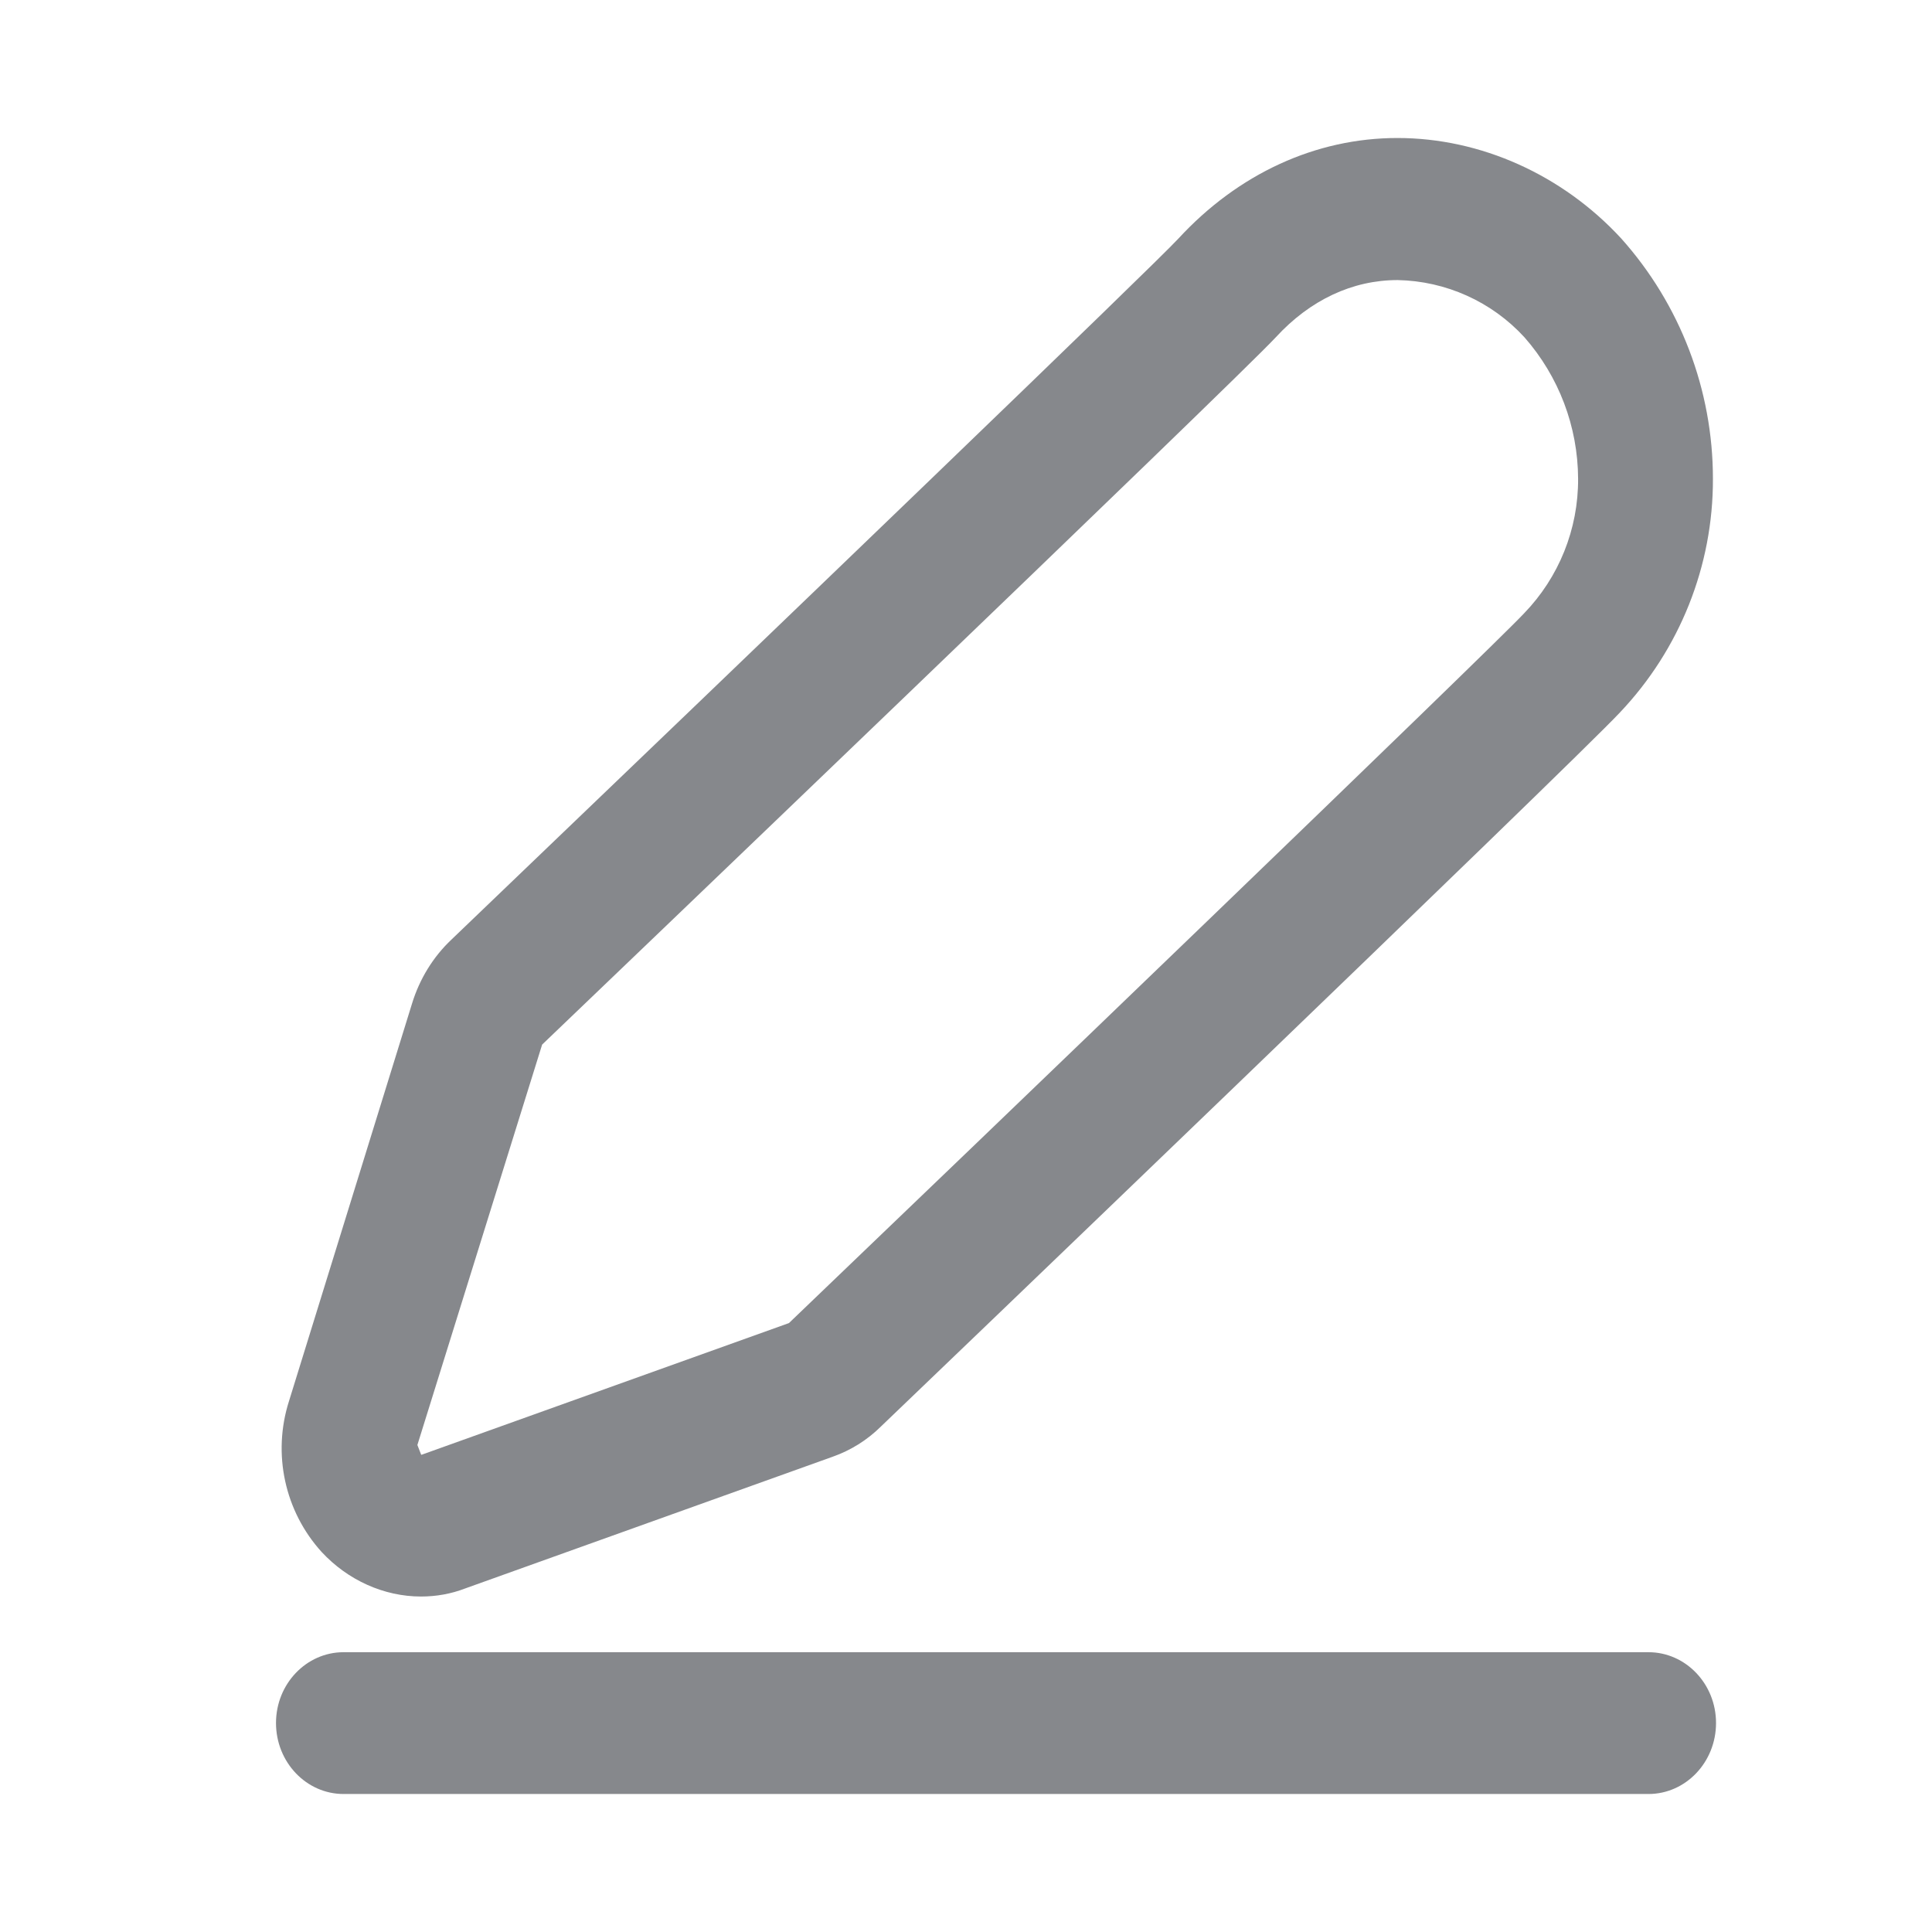 <svg width="28" height="28" viewBox="0 0 28 28" fill="none" xmlns="http://www.w3.org/2000/svg">
<path fill-rule="evenodd" clip-rule="evenodd" d="M23.891 23.945C24.43 23.945 24.87 24.404 24.87 24.971C24.87 25.54 24.43 26 23.891 26L4.979 26C4.44 26 4 25.54 4 24.971C4 24.404 4.44 23.945 4.979 23.945L23.891 23.945ZM7.857 15.139L6.049 20.942L6.104 21.083H6.111L11.434 19.175C14.005 16.714 21.575 9.436 22.087 8.89C22.592 8.369 22.875 7.669 22.871 6.938C22.868 6.183 22.592 5.456 22.094 4.889C21.62 4.371 20.955 4.073 20.256 4.059C19.601 4.059 18.987 4.347 18.489 4.889C17.903 5.521 8.266 14.748 7.857 15.139ZM6.101 23.138C5.565 23.138 5.04 22.901 4.662 22.493C4.126 21.903 3.945 21.069 4.188 20.307L5.971 14.546C6.08 14.189 6.278 13.866 6.544 13.616C11.383 8.98 16.723 3.843 17.078 3.458C17.944 2.518 19.069 2 20.252 2C21.459 2 22.643 2.532 23.495 3.455C24.351 4.412 24.825 5.651 24.825 6.938C24.829 8.201 24.344 9.412 23.478 10.325C22.806 11.046 12.866 20.582 12.767 20.674C12.566 20.873 12.327 21.021 12.065 21.113L6.742 23.021C6.537 23.1 6.322 23.138 6.101 23.138Z" fill="#86888C"/>
</svg>
